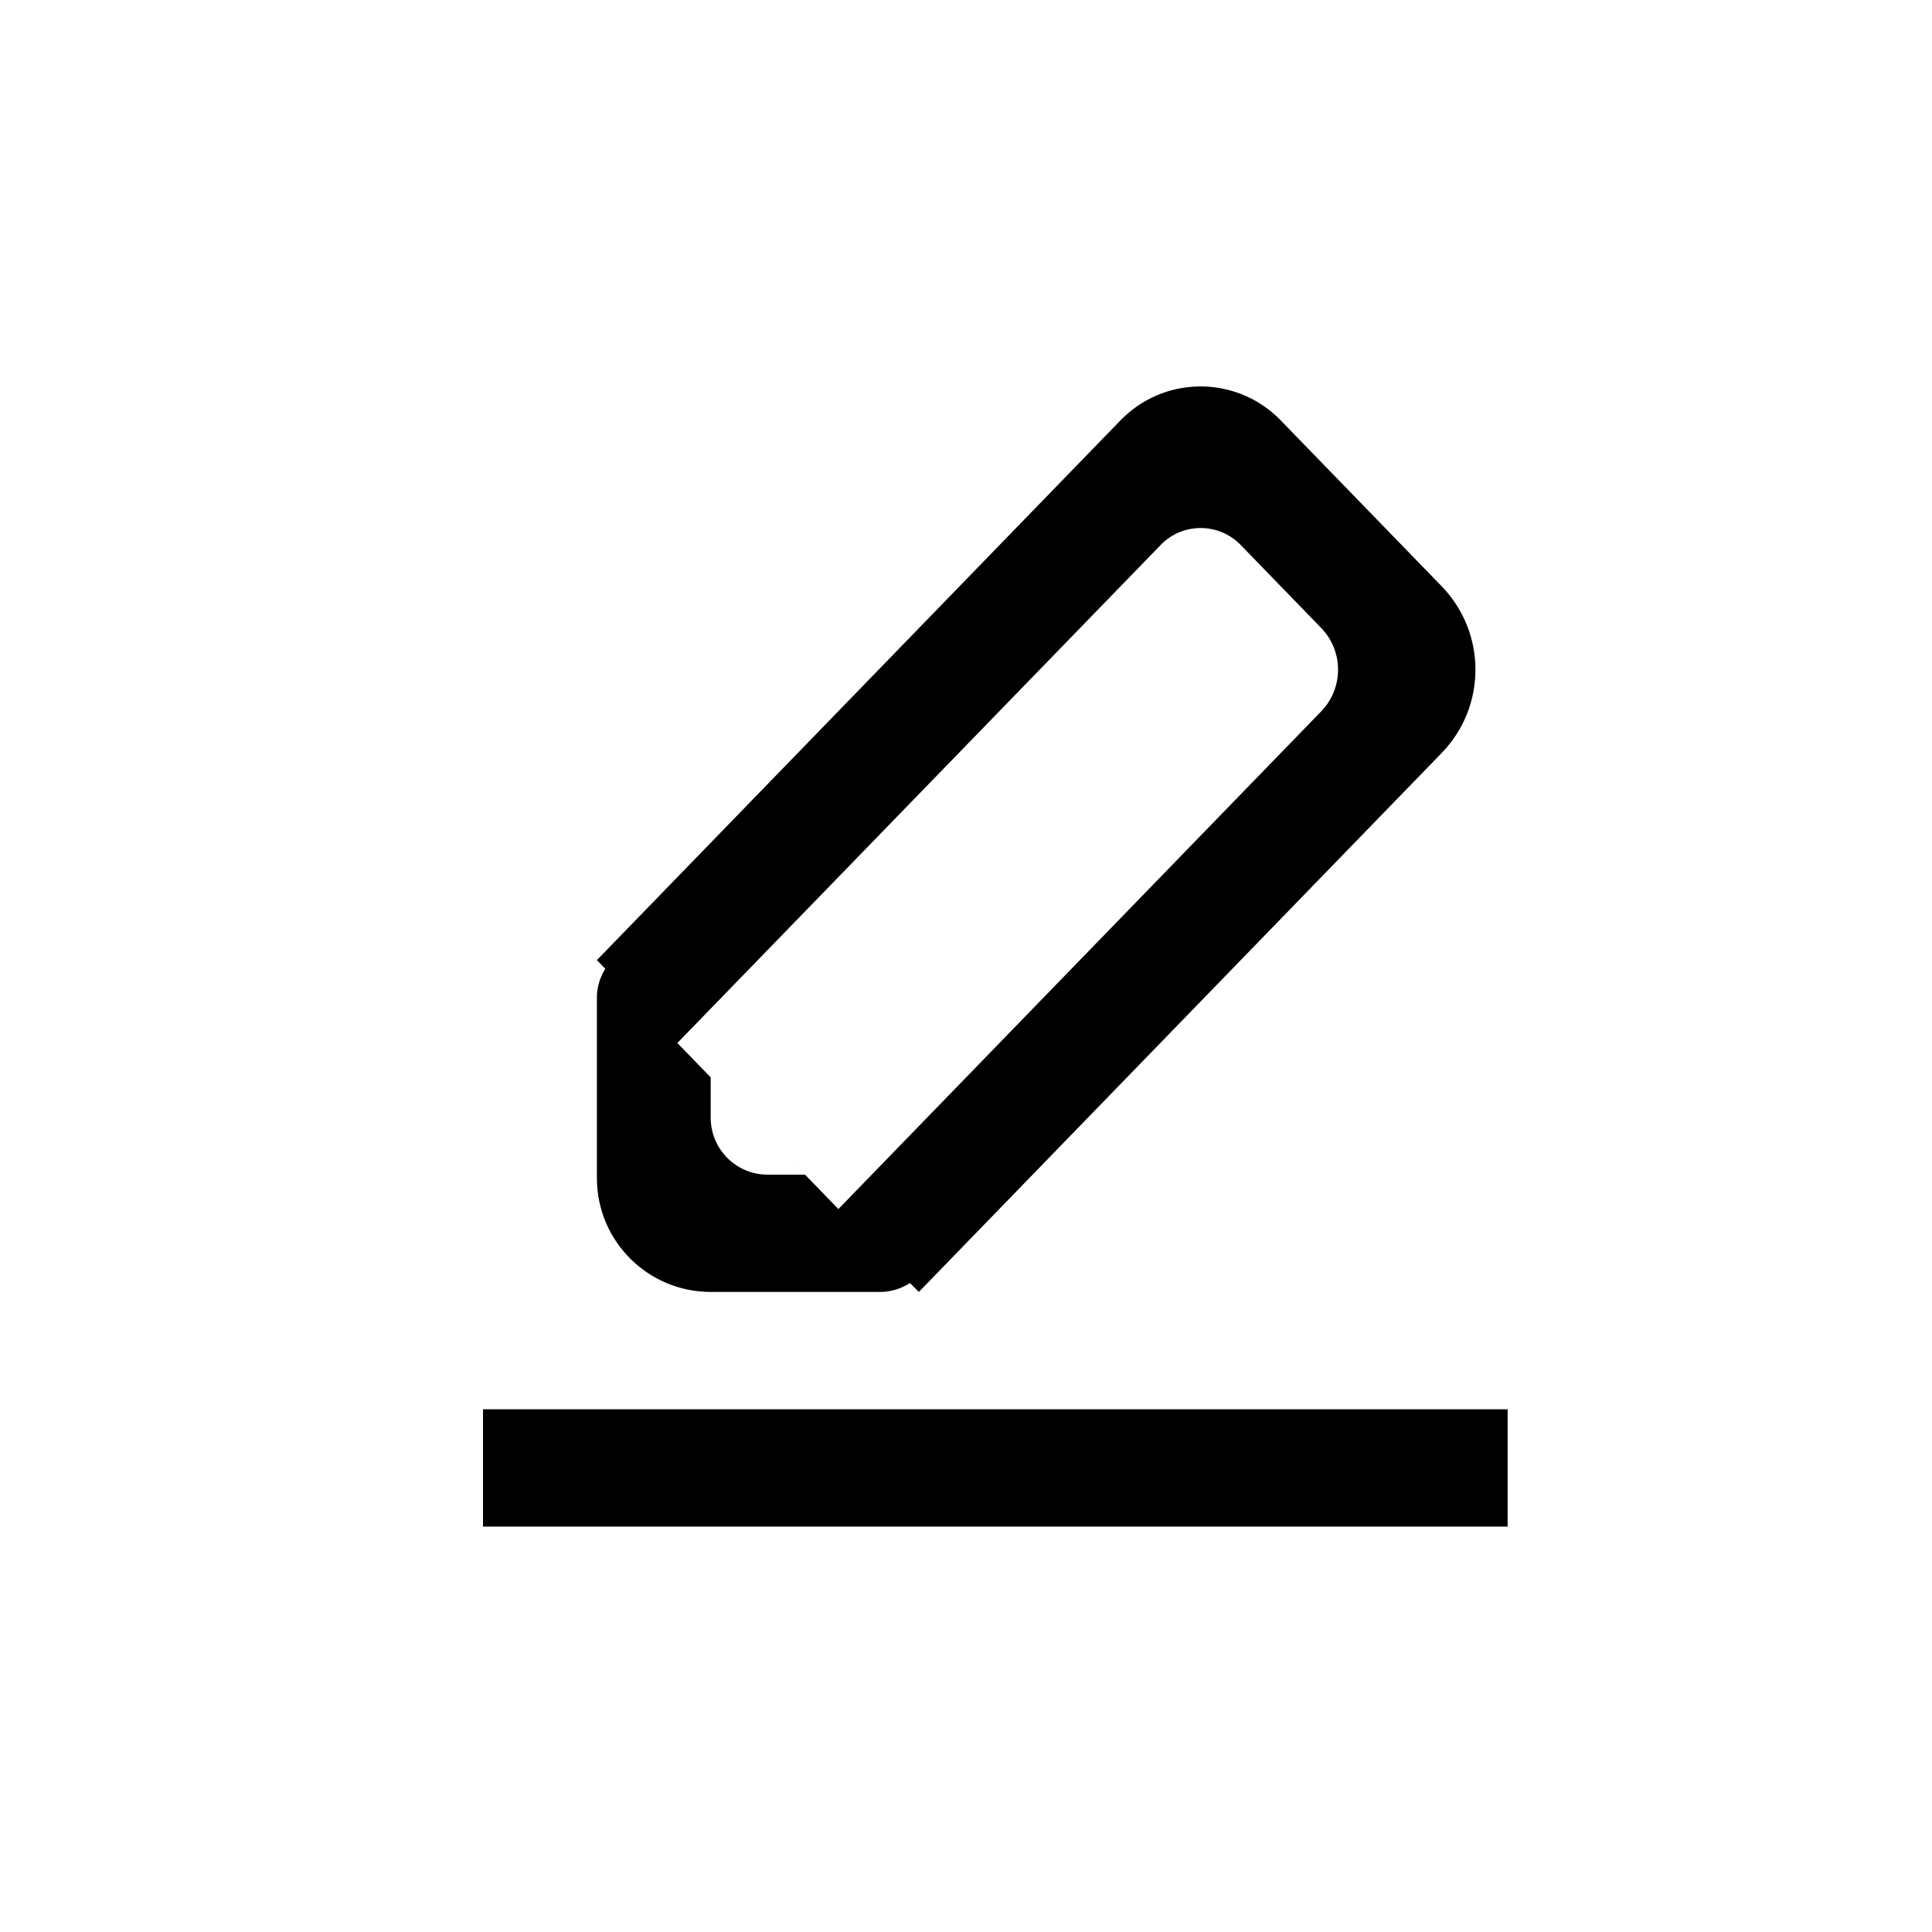 <?xml version="1.0" encoding="UTF-8"?>
<svg  viewBox="0 0 20 20" version="1.1" xmlns="http://www.w3.org/2000/svg" xmlns:xlink="http://www.w3.org/1999/xlink">
    <!-- Generator: Sketch 57.1 (83088) - https://sketch.com -->
    <title>编辑</title>
    <desc>Created with Sketch.</desc>
    <g id="组件库" stroke="none" stroke-width="1"  fill-rule="evenodd">
        <g id="图标Iconography" transform="translate(-869, -578)" >
            <g id="编辑-2" transform="translate(869, 578)">
                <path d="M5,15.803 L5,14.589 L15.607,14.589 L15.607,15.803 L5,15.803 Z M9.512,13.374 L9.42,13.282 L9.42,13.282 C9.332,13.339 9.23,13.371 9.125,13.374 L7.357,13.374 L7.357,13.374 C6.706,13.374 6.179,12.846 6.179,12.196 C6.179,12.196 6.179,12.196 6.179,12.196 L6.179,10.319 L6.179,10.319 C6.181,10.216 6.211,10.116 6.266,10.028 L6.179,9.939 L11.595,4.356 L11.595,4.356 C12.036,3.896 12.766,3.88 13.227,4.321 C13.239,4.332 13.25,4.344 13.262,4.356 L14.928,6.073 L14.928,6.073 C15.389,6.554 15.389,7.311 14.928,7.791 L9.512,13.374 Z M13.679,6.503 L12.846,5.644 L12.846,5.644 C12.625,5.414 12.26,5.406 12.03,5.626 C12.024,5.632 12.018,5.638 12.013,5.644 L7.012,10.797 L7.357,11.153 L7.357,11.57 L7.357,11.57 C7.357,11.896 7.621,12.16 7.946,12.16 L8.334,12.16 L7.849,11.66 L8.679,12.516 L13.679,7.362 L13.679,7.362 C13.909,7.122 13.909,6.743 13.679,6.503 L13.679,6.503 Z" id="编辑"></path>
            </g>
        </g>
    </g>
</svg>
